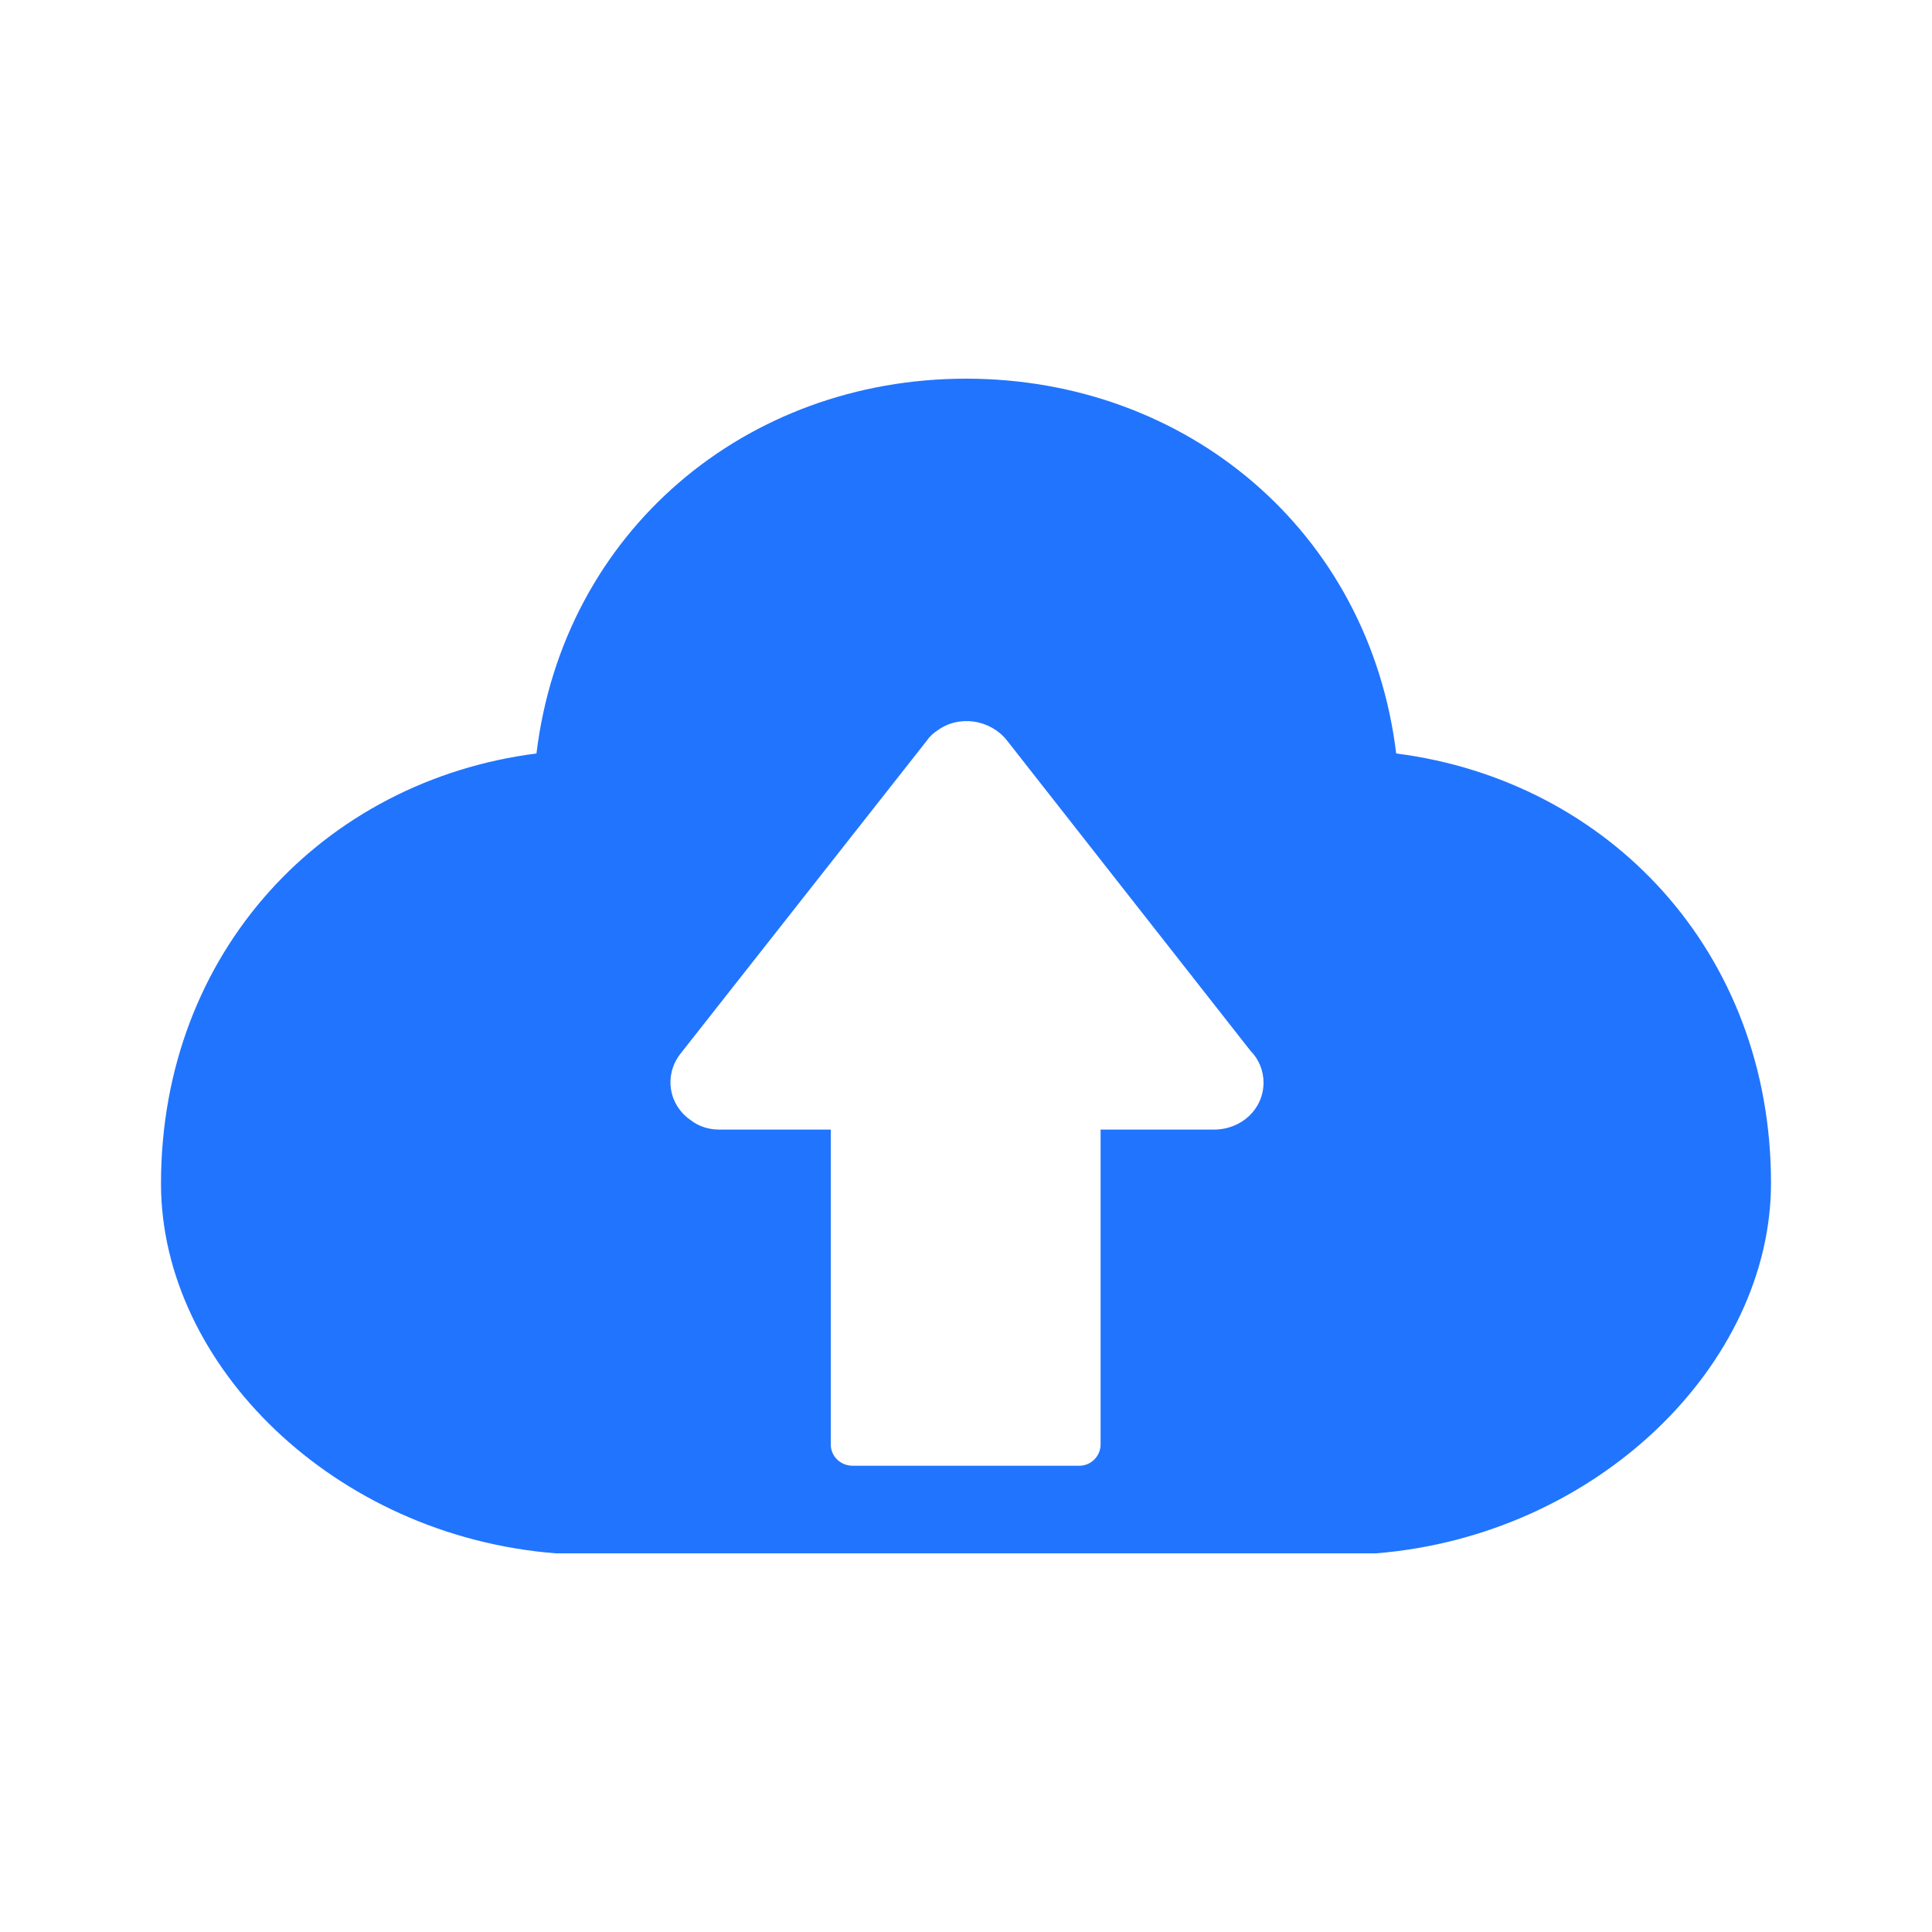 <?xml version="1.0" encoding="utf-8"?>
<!-- Generator: Adobe Illustrator 16.0.0, SVG Export Plug-In . SVG Version: 6.00 Build 0)  -->
<!DOCTYPE svg PUBLIC "-//W3C//DTD SVG 1.1//EN" "http://www.w3.org/Graphics/SVG/1.1/DTD/svg11.dtd">
<svg version="1.1" id="图层_1" xmlns="http://www.w3.org/2000/svg" xmlns:xlink="http://www.w3.org/1999/xlink" x="0px" y="0px"
	 width="30px" height="30px" viewBox="0 0 30 30" enable-background="new 0 0 30 30" xml:space="preserve">
<g>
	<path fill="#2174FE" d="M21.68,11.7C21.26,8.25,18.43,5.88,15,5.88c-3.42,0-6.25,2.37-6.67,5.82c-3.29,0.42-5.83,3.07-5.83,6.68
		c0,2.811,2.69,5.47,6.13,5.74h12.74c3.439-0.28,6.13-2.94,6.13-5.75C27.5,14.77,24.97,12.12,21.68,11.7z M18.85,17.54h-1.76v4.89
		c0,0.181-0.149,0.33-0.33,0.33h-3.52c-0.19,0-0.34-0.149-0.34-0.33v-4.89h-1.73c-0.15,0-0.31-0.04-0.45-0.15
		c-0.34-0.239-0.41-0.689-0.16-1.02l3.84-4.88c0.04-0.06,0.1-0.11,0.16-0.15c0.33-0.24,0.81-0.17,1.07,0.15l3.79,4.83
		c0.13,0.13,0.2,0.31,0.2,0.489C19.62,17.22,19.28,17.54,18.85,17.54z"/>
	<path d="M19.423,17.64"/>
</g>
</svg>
